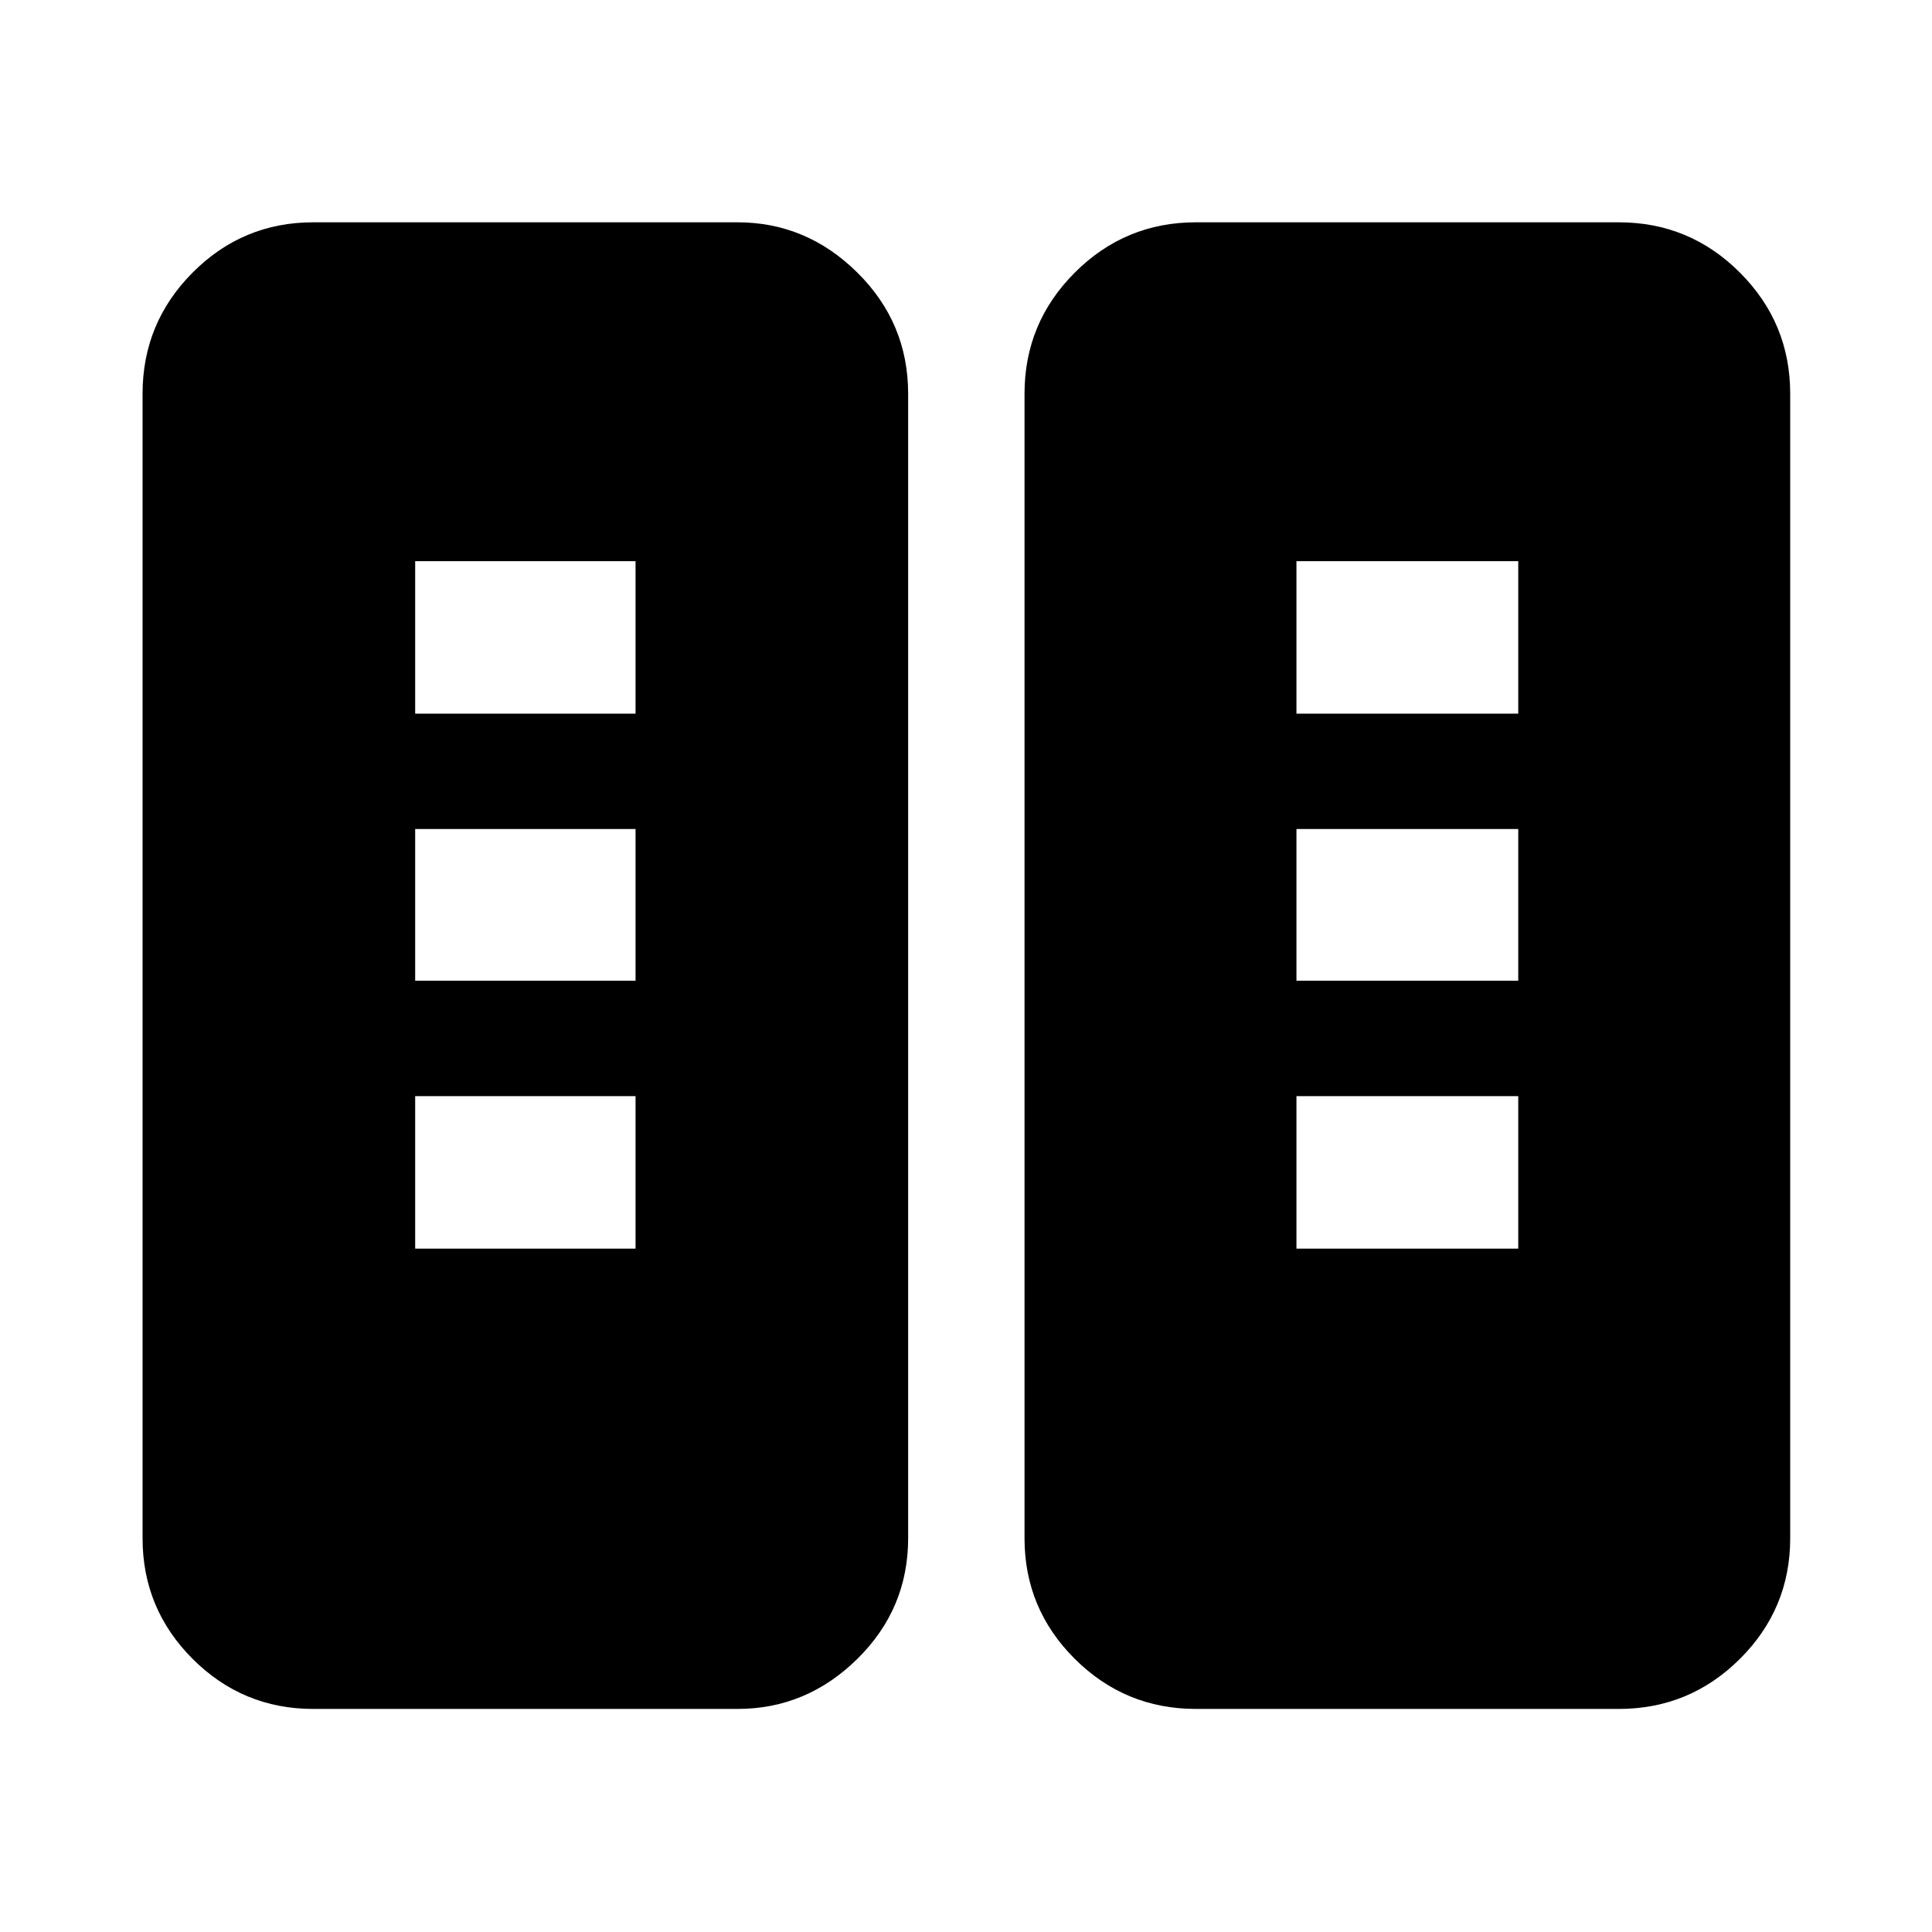 <svg xmlns="http://www.w3.org/2000/svg" height="40" viewBox="0 -960 960 960" width="40"><path d="M155.65-110.84q-35.06 0-59.94-24.87-24.87-24.88-24.87-59.94v-568.7q0-35.22 24.87-60.2 24.88-24.99 59.94-24.99h210.79q34.32 0 59.57 24.99 25.24 24.98 25.24 60.2v568.7q0 35.06-25.24 59.94-25.25 24.87-59.57 24.87H155.65Zm438.62 0q-35.22 0-60.21-24.87-24.98-24.88-24.98-59.94v-568.7q0-35.22 24.98-60.2 24.99-24.99 60.21-24.99h210.08q35.22 0 60.2 24.99 24.99 24.98 24.99 60.2v568.7q0 35.06-24.99 59.94-24.98 24.87-60.2 24.87H594.27ZM206.3-339.57h109.5v-75.77H206.3v75.77Zm437.9 0h110.21v-75.77H644.2v75.77Zm-437.9-133.1h109.5v-75.39H206.3v75.39Zm437.9 0h110.21v-75.39H644.2v75.39ZM206.3-605.4h109.5v-75.77H206.3v75.77Zm437.9 0h110.21v-75.77H644.2v75.77Z"/></svg>
